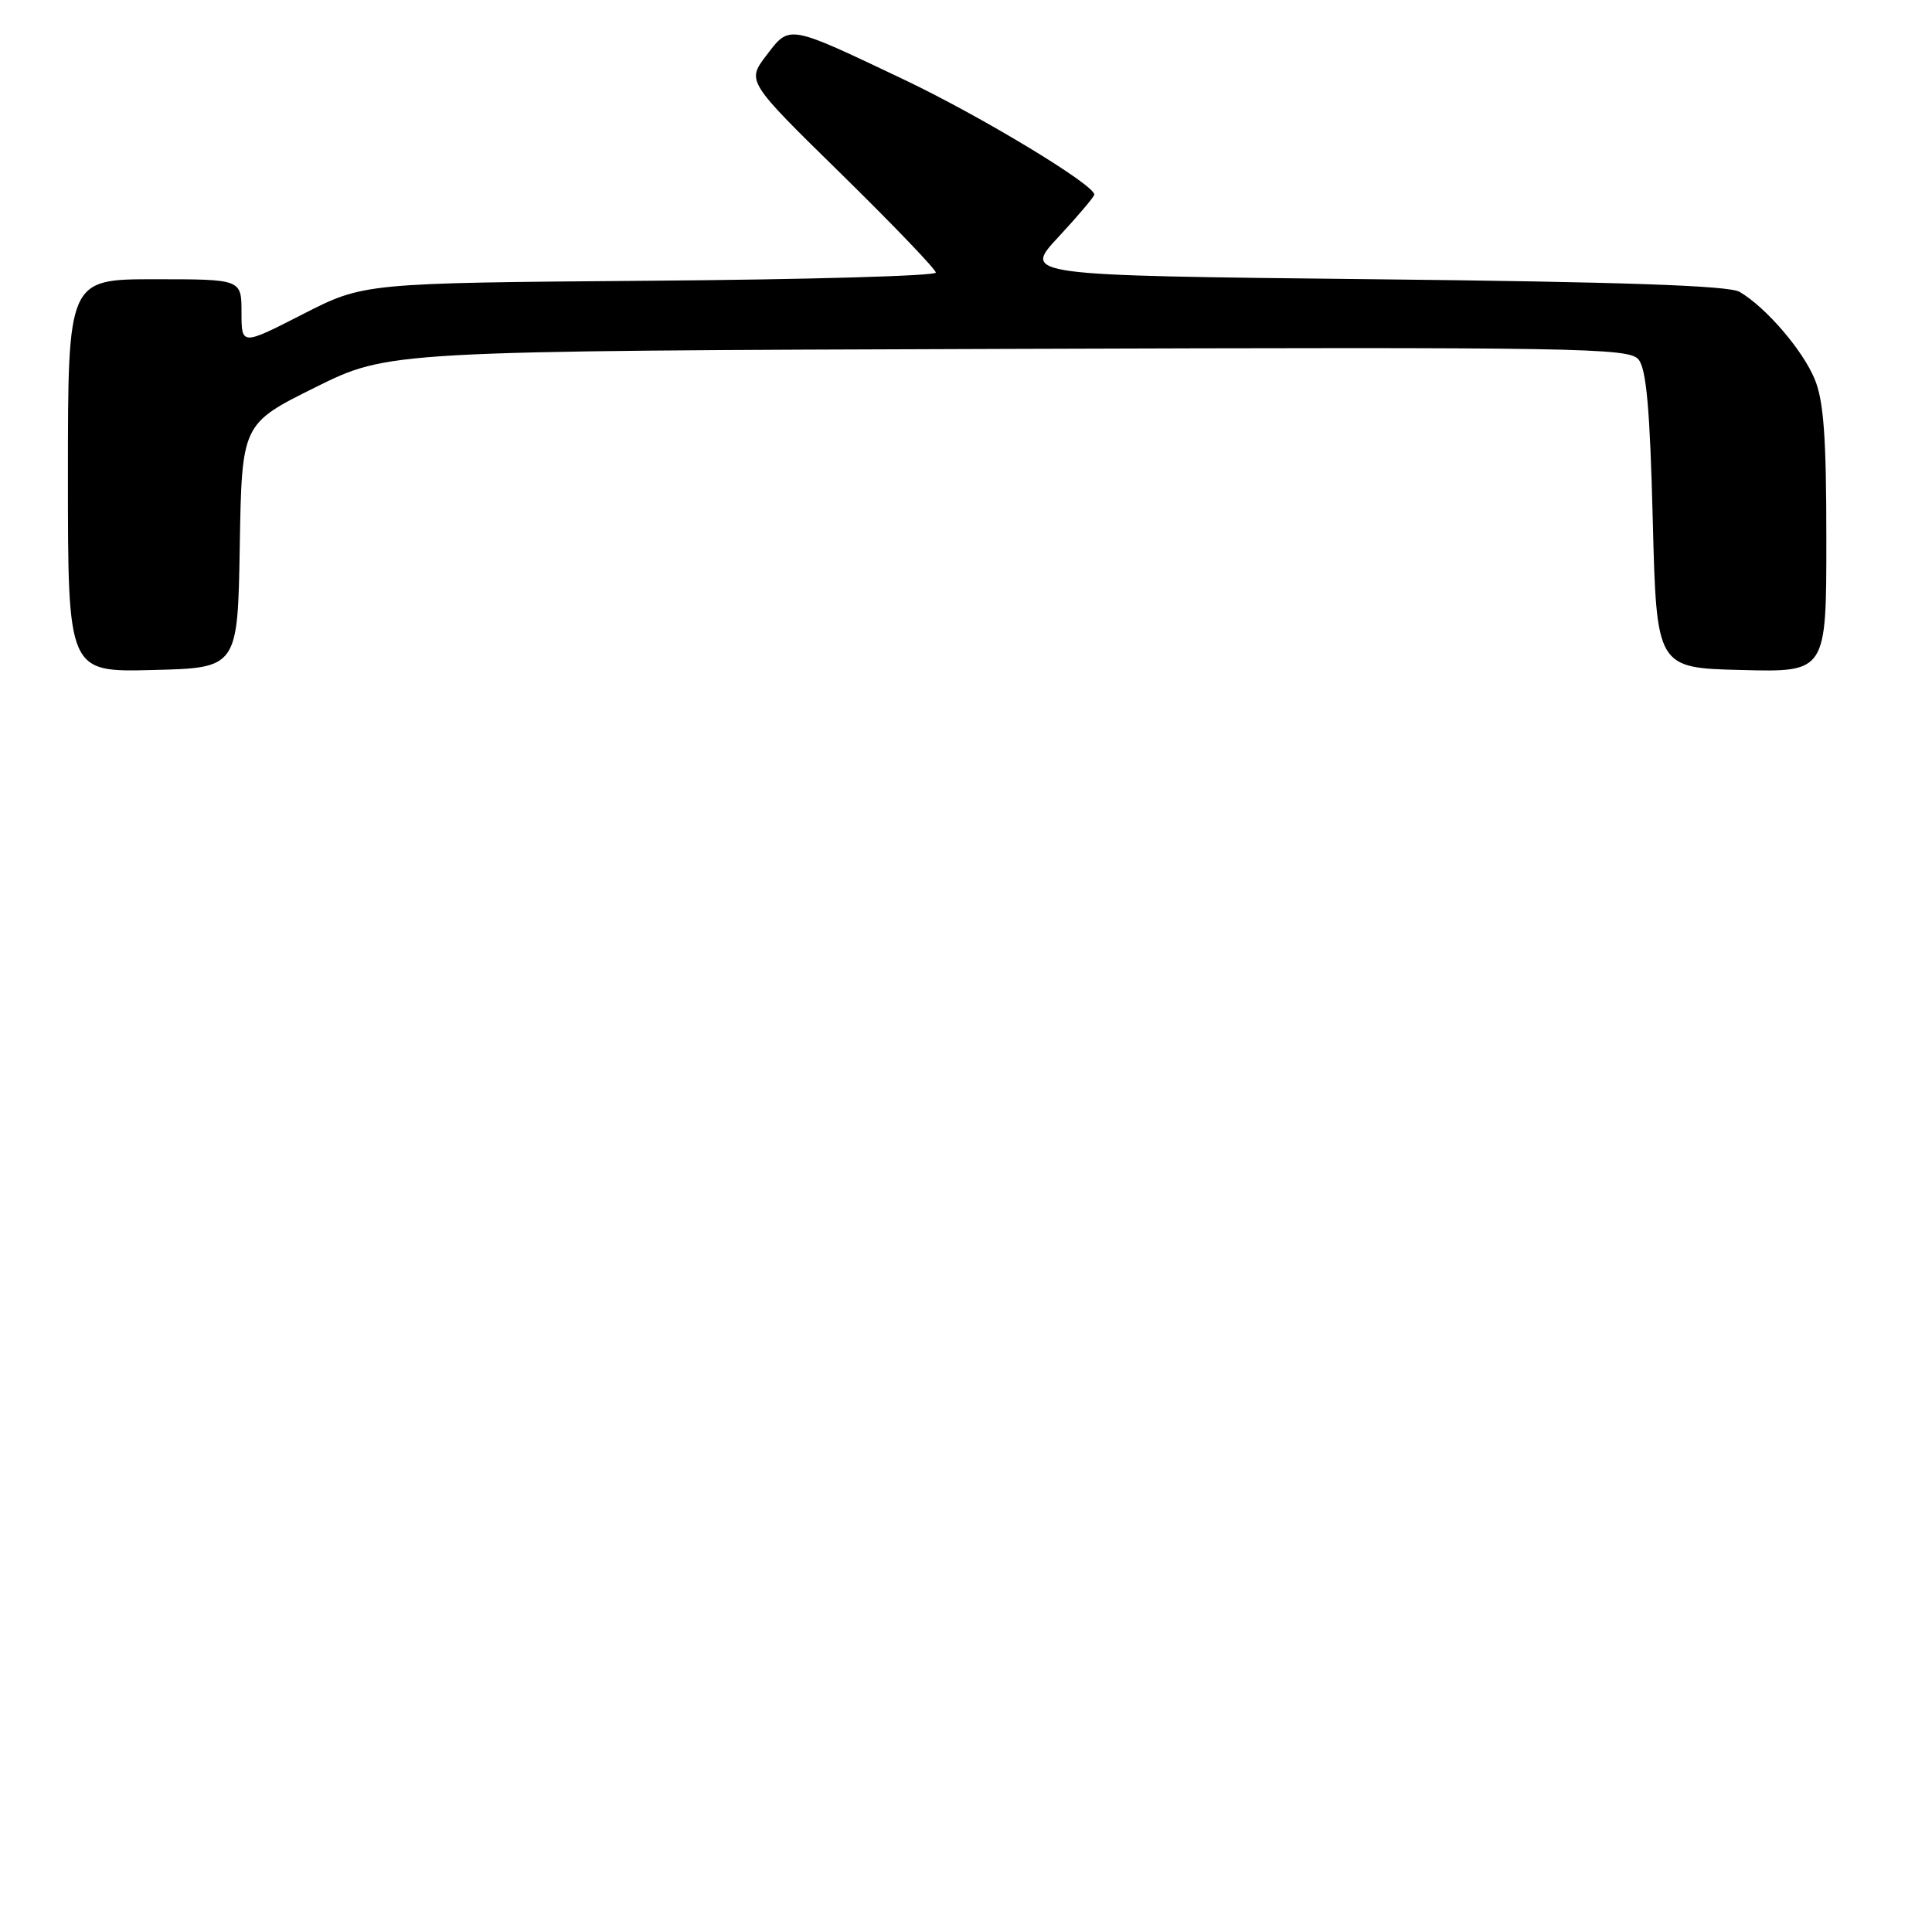 <?xml version="1.0" encoding="UTF-8" standalone="no"?>
<!DOCTYPE svg PUBLIC "-//W3C//DTD SVG 1.1//EN" "http://www.w3.org/Graphics/SVG/1.1/DTD/svg11.dtd" >
<svg xmlns="http://www.w3.org/2000/svg" xmlns:xlink="http://www.w3.org/1999/xlink" version="1.1" viewBox="0 0 256 256">
 <g >
 <path fill="currentColor"
d=" M 31.77 72.33 C 32.05 56.16 32.05 56.16 41.77 51.33 C 51.50 46.50 51.50 46.50 133.61 46.23 C 209.34 45.98 215.83 46.09 217.11 47.63 C 218.15 48.88 218.63 54.22 219.00 68.90 C 219.50 88.50 219.50 88.50 230.75 88.78 C 242.00 89.07 242.00 89.07 242.00 71.50 C 242.00 57.90 241.65 53.10 240.45 50.22 C 238.84 46.35 233.96 40.69 230.50 38.67 C 229.09 37.84 214.83 37.35 182.00 37.00 C 135.50 36.50 135.50 36.50 140.25 31.40 C 142.86 28.59 145.00 26.06 145.00 25.78 C 145.00 24.47 129.93 15.37 119.77 10.54 C 104.30 3.19 104.67 3.25 101.55 7.34 C 98.94 10.77 98.94 10.77 111.47 23.05 C 118.36 29.81 124.00 35.69 124.00 36.12 C 124.00 36.56 106.95 37.04 86.11 37.20 C 48.21 37.50 48.21 37.50 40.11 41.64 C 32.00 45.79 32.00 45.79 32.00 41.39 C 32.00 37.00 32.00 37.00 20.50 37.00 C 9.00 37.00 9.00 37.00 9.00 63.03 C 9.00 89.07 9.00 89.07 20.25 88.78 C 31.50 88.50 31.50 88.50 31.77 72.33 Z "/>
</g>
</svg>